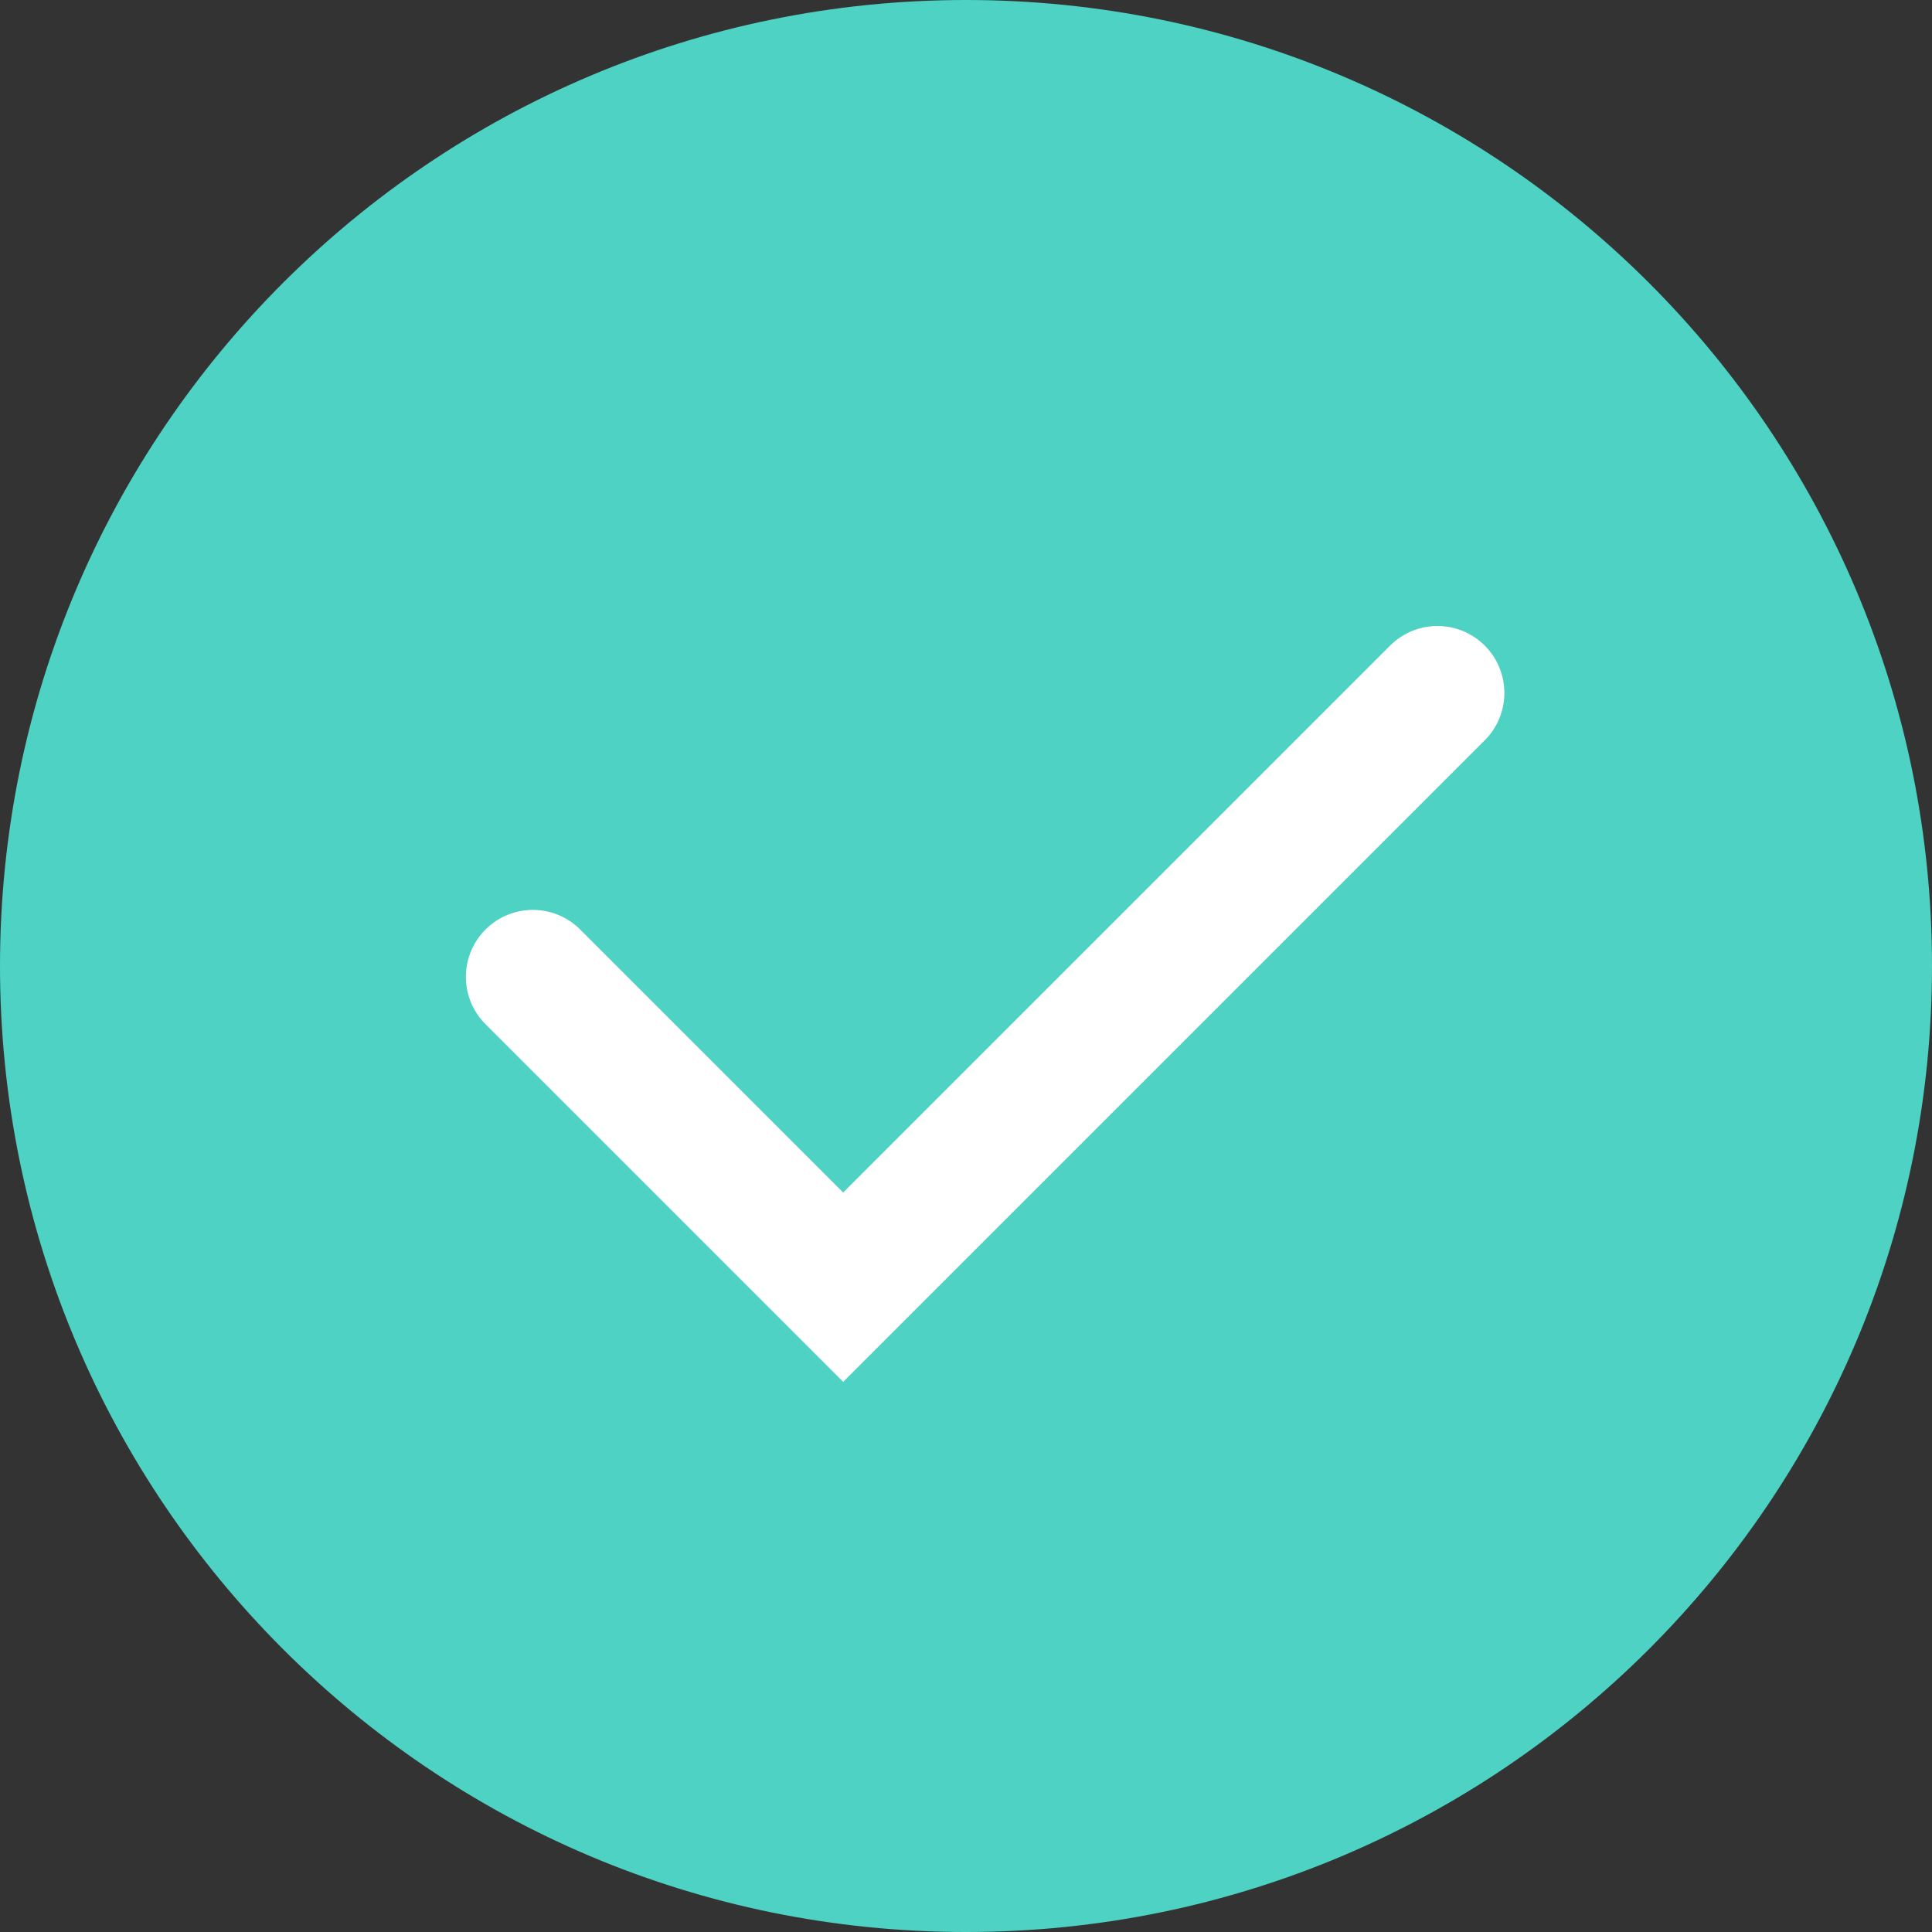 <?xml version="1.0" encoding="UTF-8" standalone="no"?>
<svg width="101px" height="101px" viewBox="0 0 101 101" version="1.1" xmlns="http://www.w3.org/2000/svg" xmlns:xlink="http://www.w3.org/1999/xlink" xmlns:sketch="http://www.bohemiancoding.com/sketch/ns">
    <rect x="0" y="0" width="101" height="101" fill="#333333" stroke="none"/>
    <!-- Generator: Sketch 3.3.2 (12043) - http://www.bohemiancoding.com/sketch -->
    <title>Oval 1 + Path 5 Copy 3</title>
    <desc>Created with Sketch.</desc>
    <defs></defs>
    <g id="Page-1" stroke="none" stroke-width="1" fill="none" fill-rule="evenodd" sketch:type="MSPage">
        <g id="Oval-1-+-Path-5-Copy-3" sketch:type="MSLayerGroup">
            <path d="M50.5,101 C78.39,101 101,78.39 101,50.5 C101,22.61 78.39,0 50.5,0 C22.61,0 0,22.61 0,50.5 C0,78.39 22.61,101 50.5,101 Z" id="Oval-1" fill="#4DD2C3" sketch:type="MSShapeGroup"></path>
            <path d="M27.855,51.067 L44.079,67.291 L75.145,36.225" id="Path-5" stroke="#FFFFFF" stroke-width="7" stroke-linecap="round" sketch:type="MSShapeGroup"></path>
        </g>
    </g>
</svg>